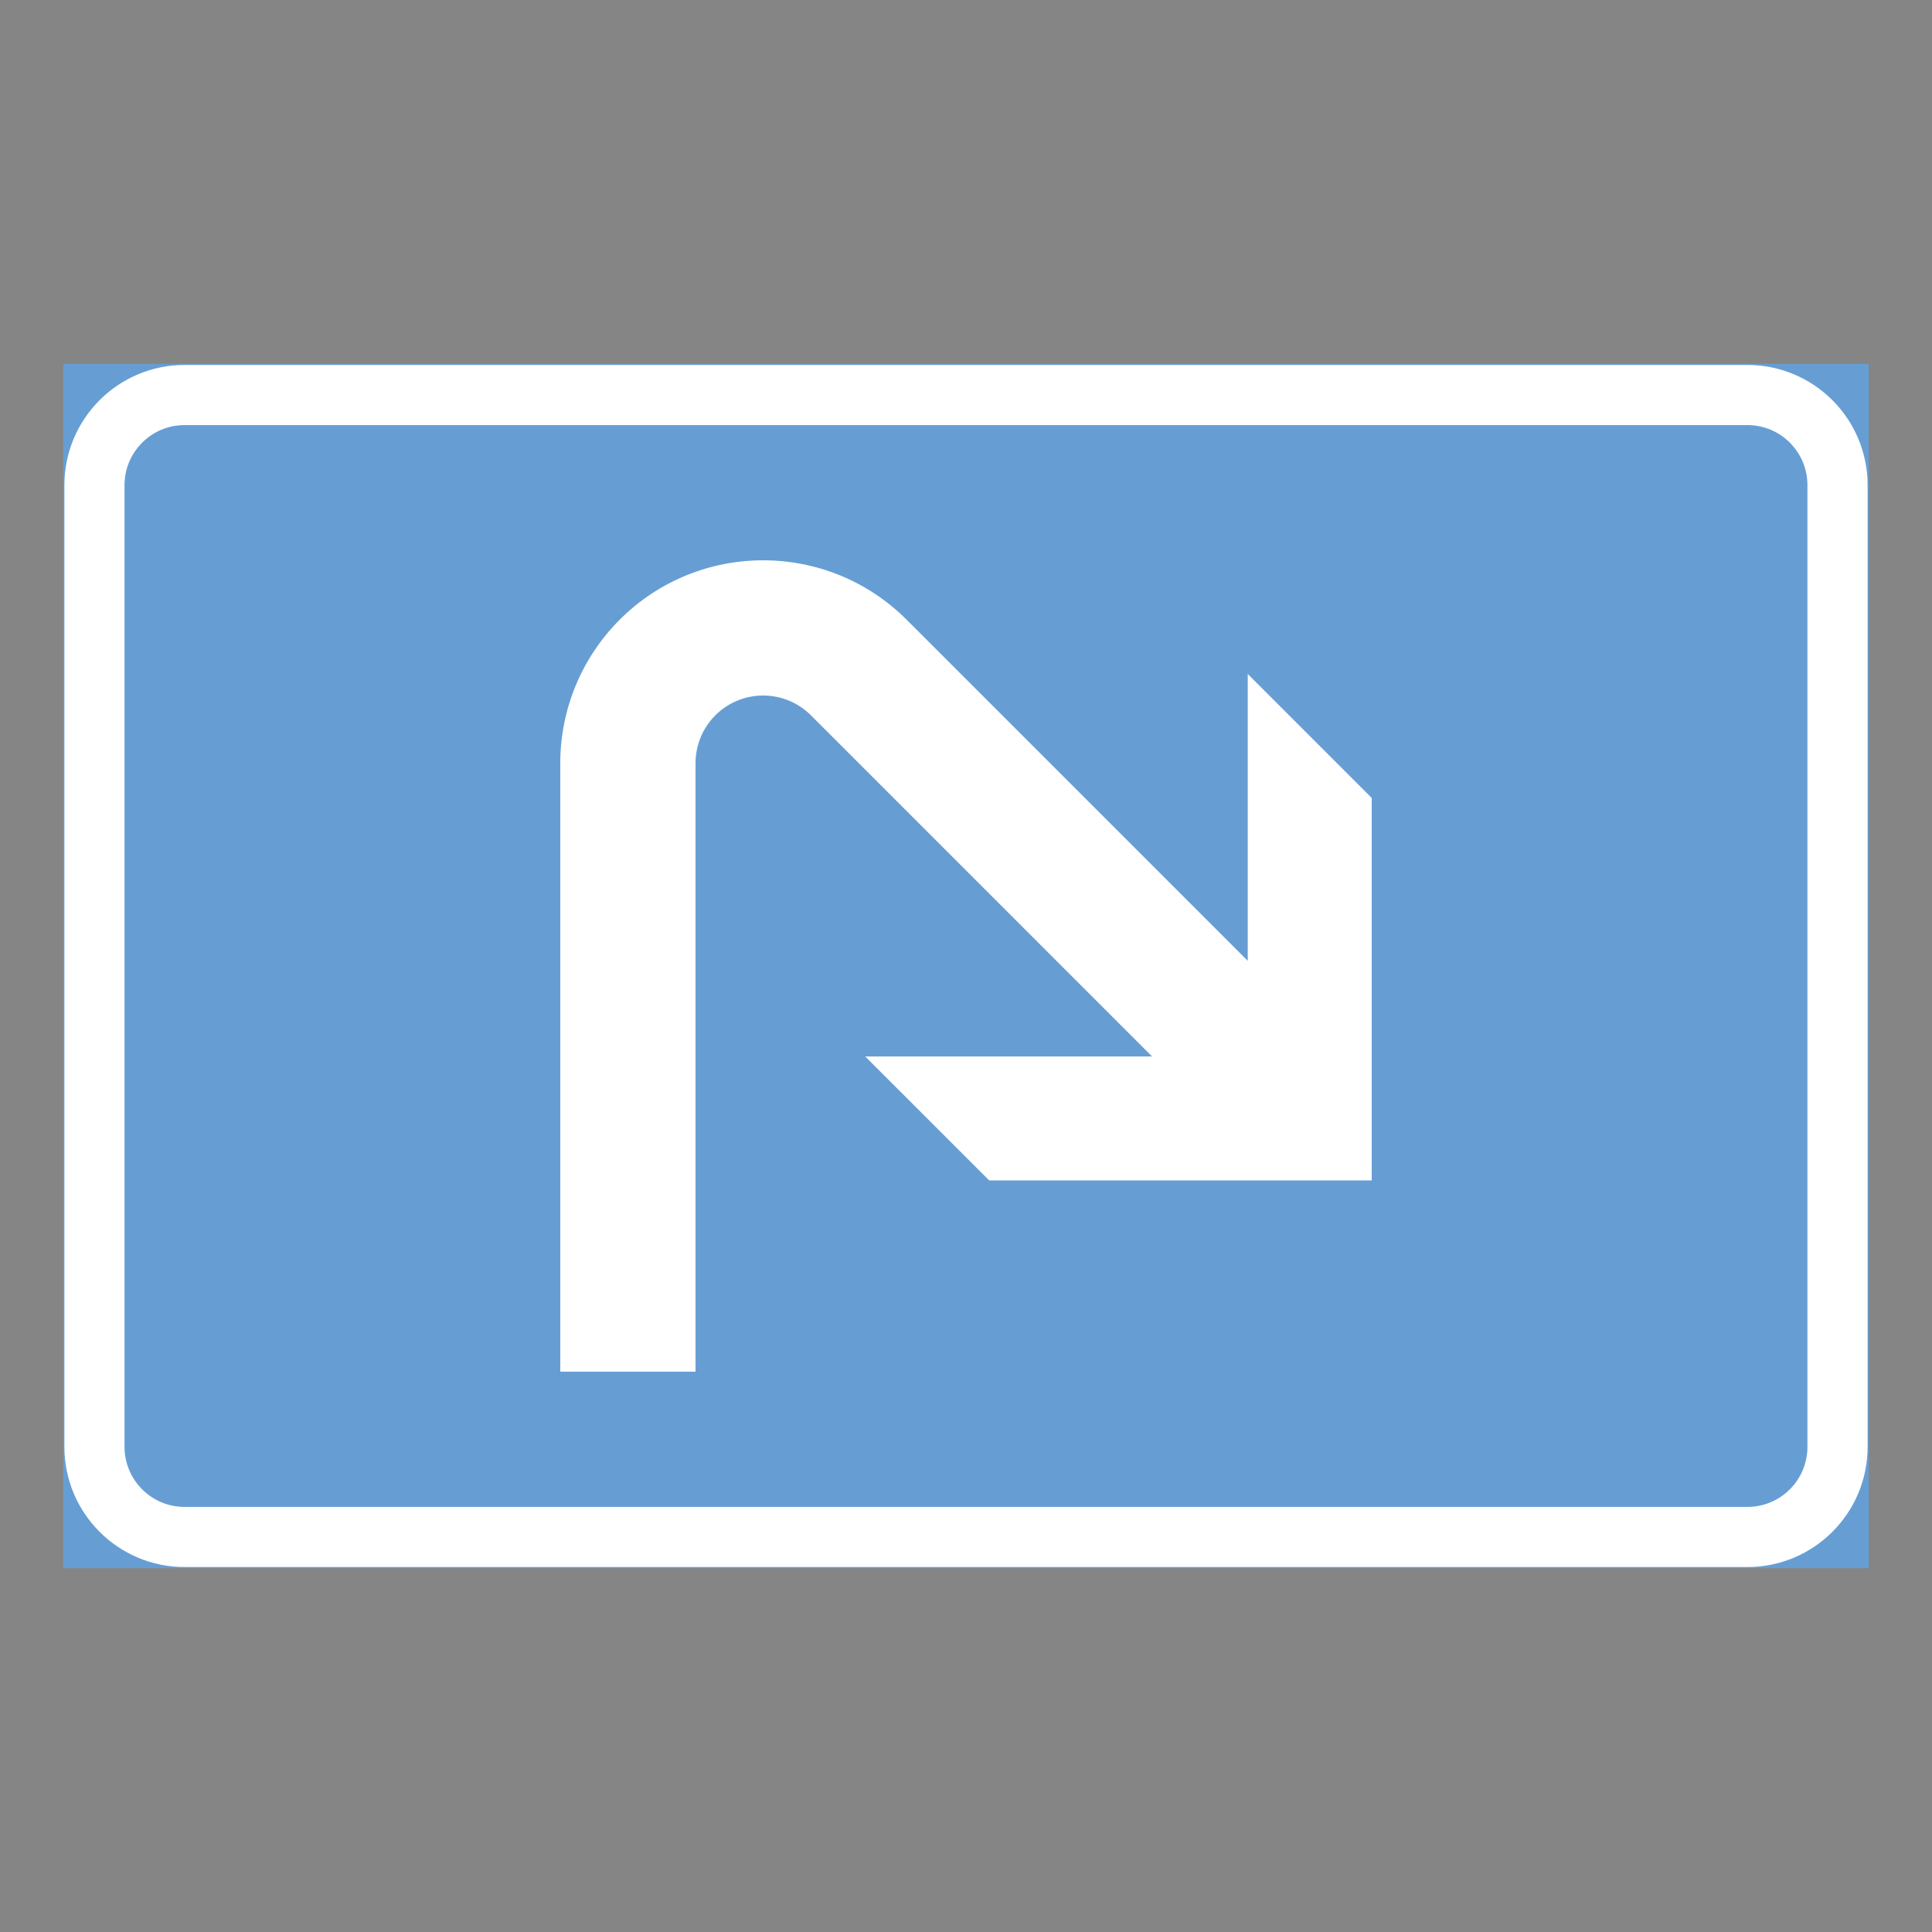 <ns0:svg xmlns:ns0="http://www.w3.org/2000/svg" version="1.1" id="Layer_1" x="0px" y="0px" width="425.197px" height="425.196px" viewBox="0 0 425.197 425.196" style="enable-background:new 0 0 425.197 425.196;" xml:space="preserve" opacity="0.6">
<ns0:rect x="0" y="0" width="425.197" height="425.196" fill="#333333" stroke="none"/>
<ns0:g id="LWPOLYLINE_75_">
	
		<ns0:rect x="14.173" y="80.319" style="fill:#005EB8;stroke:#005EB8;stroke-width:0.5;stroke-miterlimit:10;" width="396.851" height="264.558" />
</ns0:g>
<ns0:g id="LWPOLYLINE_74_">
	<ns0:path style="fill:#FFFFFF;" d="M384.56,344.877H40.636c-14.618,0-26.463-11.845-26.463-26.454V106.773   c0-14.608,11.845-26.454,26.463-26.454H384.56c14.609,0,26.464,11.846,26.464,26.454v211.649   C411.024,333.032,399.169,344.877,384.56,344.877z" />
</ns0:g>
<ns0:g id="LWPOLYLINE_73_">
	<ns0:path style="fill:#005EB8;" d="M384.56,331.646H40.636c-7.305,0-13.231-5.918-13.231-13.223V106.773   c0-7.305,5.927-13.223,13.231-13.223H384.56c7.313,0,13.223,5.918,13.223,13.223v211.649   C397.783,325.728,391.874,331.646,384.56,331.646z" />
</ns0:g>
<ns0:g id="LWPOLYLINE_86_">
	<ns0:path style="fill:#FFFFFF;" d="M123.308,301.882v-133.93c0-11.846,4.705-23.189,13.076-31.569c17.436-17.427,45.704-17.427,63.14,0   l75.081,75.085v-63.14l27.283,27.284v84.177h-84.181l-27.284-27.275h63.135l-75.081-75.085c-5.817-5.809-15.237-5.809-21.046,0   c-2.791,2.791-4.359,6.575-4.359,10.523v133.93H123.308z" />
</ns0:g>
</ns0:svg>